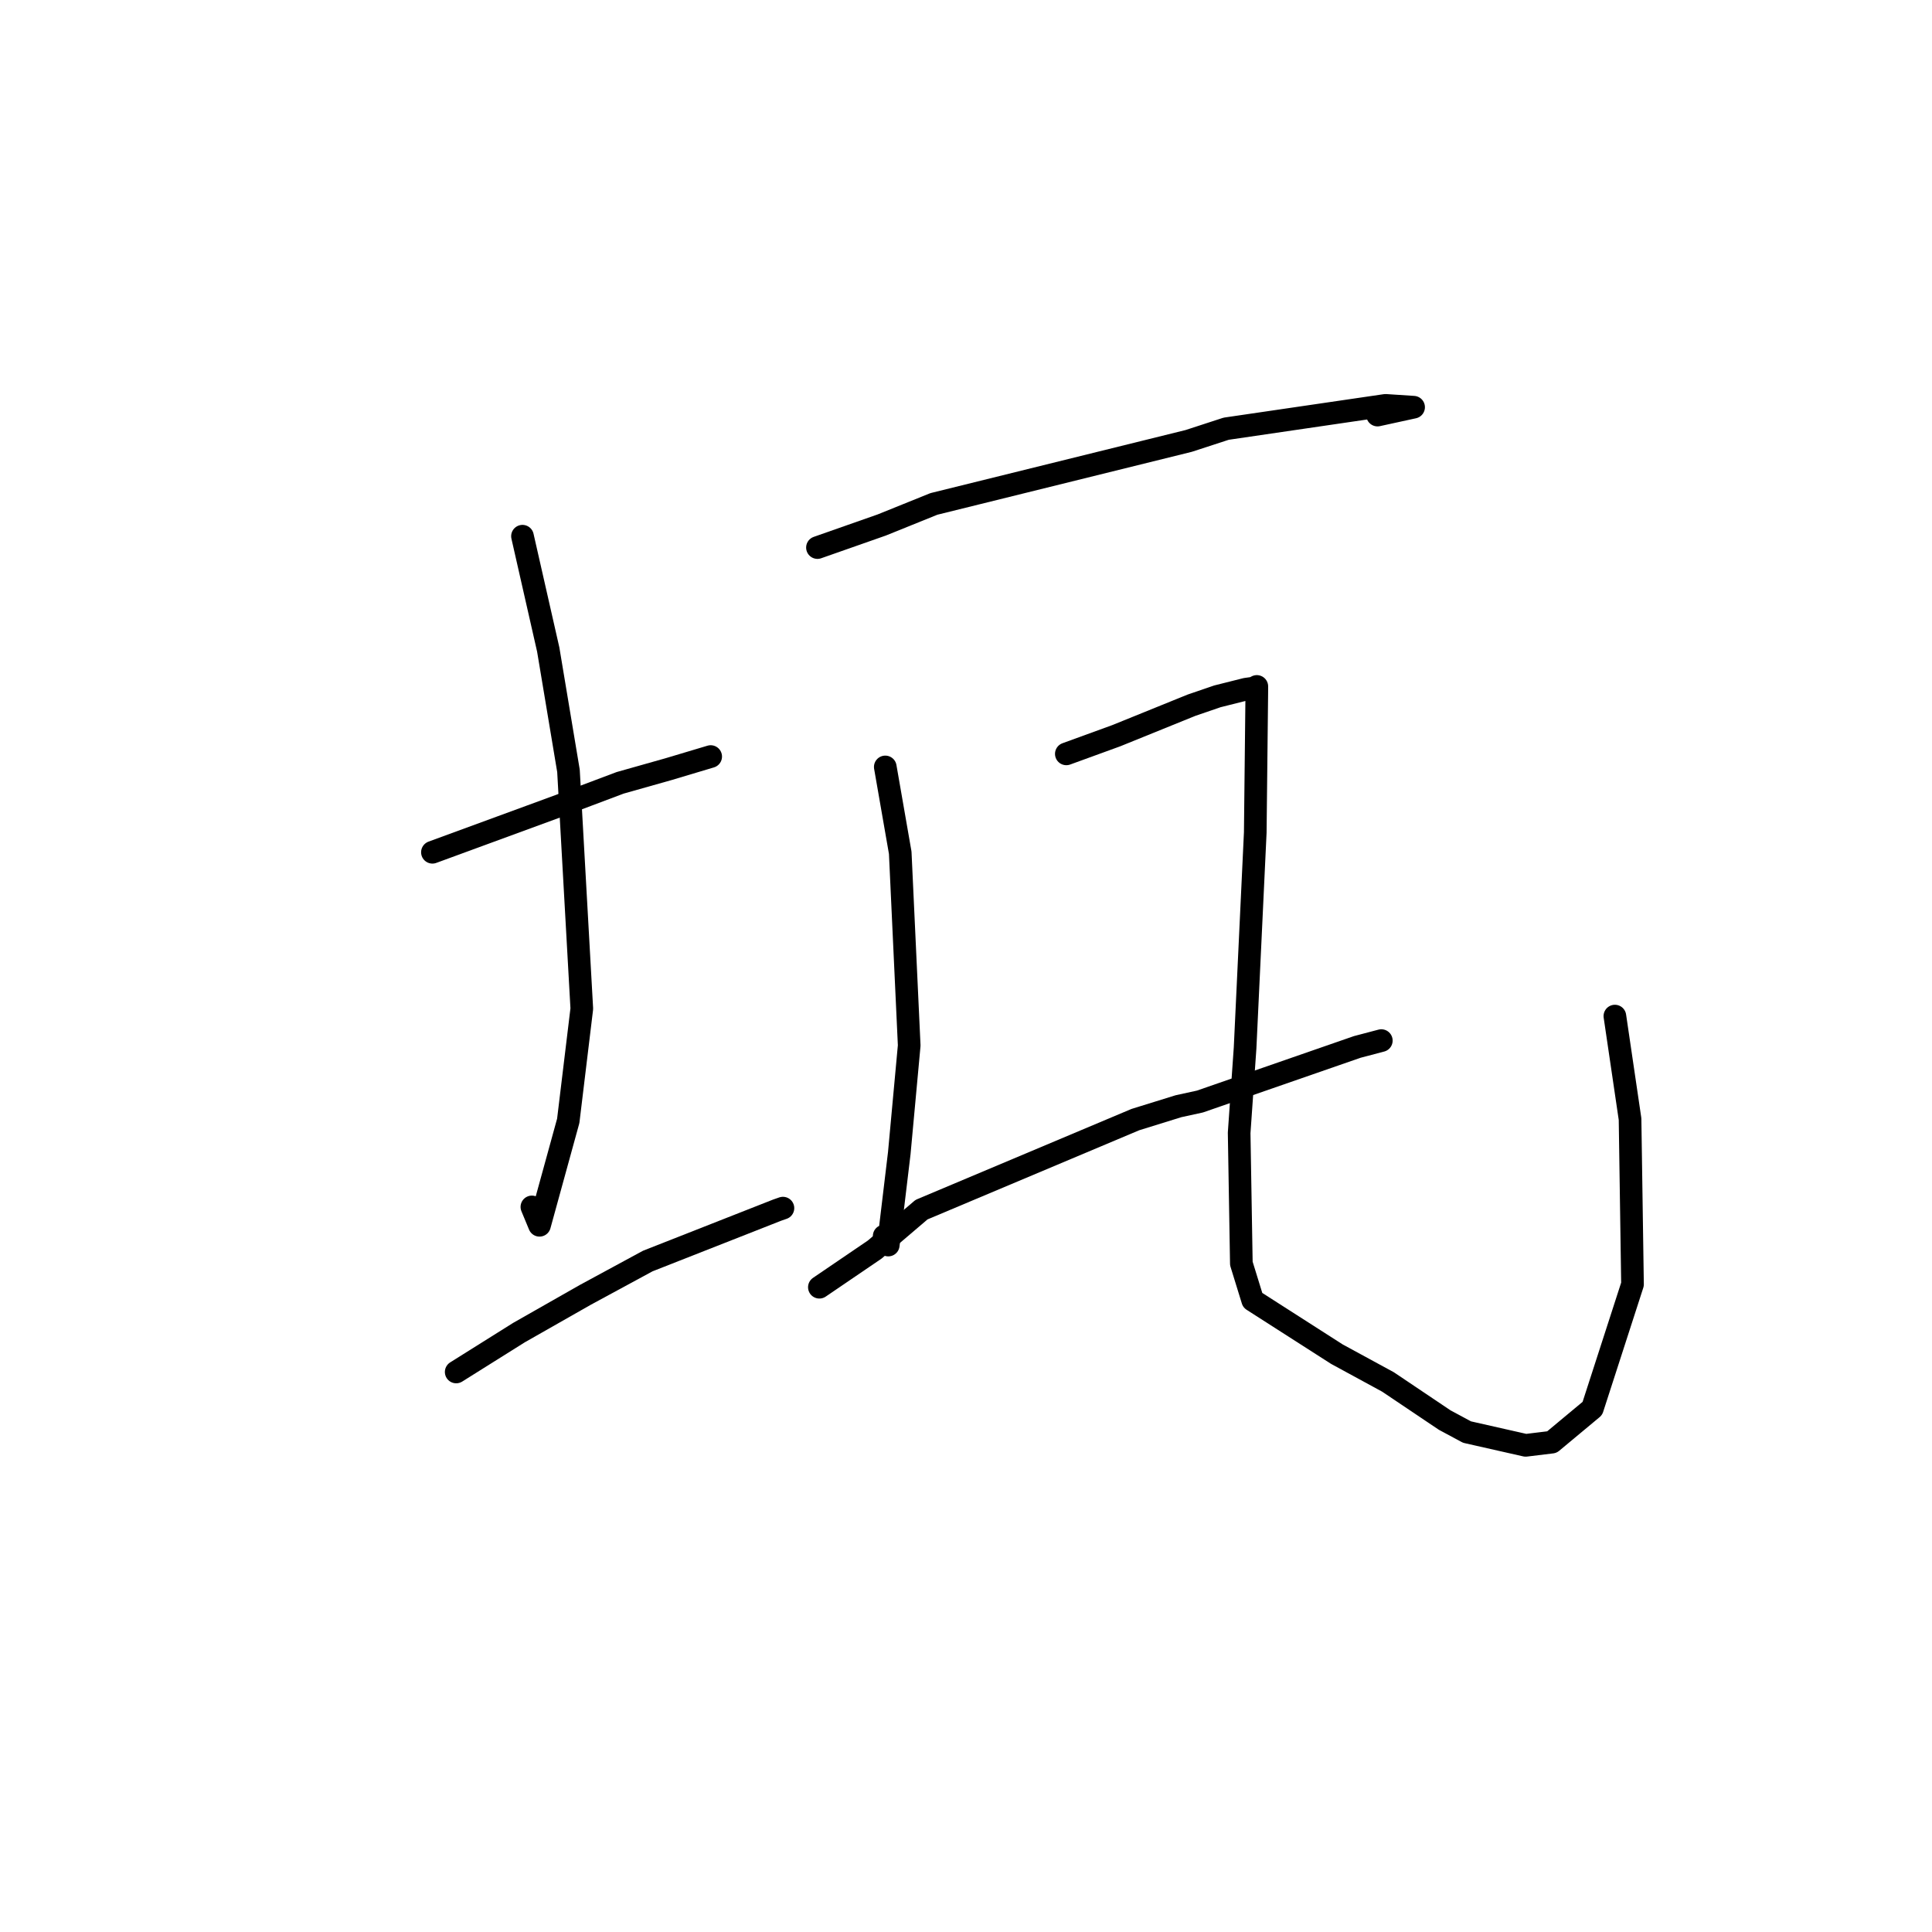 <?xml version="1.0" standalone="no"?>
    <svg width="256" height="256" xmlns="http://www.w3.org/2000/svg" version="1.1">
    <polyline stroke="black" stroke-width="3" stroke-linecap="round" fill="transparent" stroke-linejoin="round" points="57.298 112.93 74.149 106.748 82.172 103.729 88.59 101.916 94.054 100.282 94.17 100.247 " />
        <polyline stroke="black" stroke-width="3" stroke-linecap="round" fill="transparent" stroke-linejoin="round" points="69.231 71.05 72.643 86.068 75.326 102.143 77.092 133.654 75.295 148.517 71.488 162.357 70.478 159.922 " />
        <polyline stroke="black" stroke-width="3" stroke-linecap="round" fill="transparent" stroke-linejoin="round" points="60.448 181.794 68.768 176.576 77.551 171.579 85.834 167.092 102.971 160.352 103.743 160.083 " />
        <polyline stroke="black" stroke-width="3" stroke-linecap="round" fill="transparent" stroke-linejoin="round" points="108.317 72.555 116.834 69.565 123.746 66.773 157.502 58.427 162.472 56.807 183.587 53.713 187.31 53.957 182.866 54.926 182.53 55 " />
        <polyline stroke="black" stroke-width="3" stroke-linecap="round" fill="transparent" stroke-linejoin="round" points="117.304 101.622 119.285 112.991 120.474 138.532 119.16 152.787 117.7 164.977 117.16 163.78 " />
        <polyline stroke="black" stroke-width="3" stroke-linecap="round" fill="transparent" stroke-linejoin="round" points="108.571 170.564 115.902 165.575 122.107 160.284 150.445 148.351 156.162 146.578 158.996 145.96 179.842 138.725 183.032 137.884 " />
        <polyline stroke="black" stroke-width="3" stroke-linecap="round" fill="transparent" stroke-linejoin="round" points="141.294 99.893 147.91 97.485 157.885 93.442 161.311 92.269 165.078 91.323 166.131 91.174 166.369 91.046 166.537 90.956 166.532 91.81 166.329 110.309 164.981 138.858 164.194 150.11 164.485 167.421 165.988 172.287 177.139 179.43 183.92 183.118 191.43 188.166 194.39 189.757 202.161 191.515 205.632 191.092 210.997 186.626 216.316 170.177 215.99 148.285 213.98 134.637 " />
        </svg>